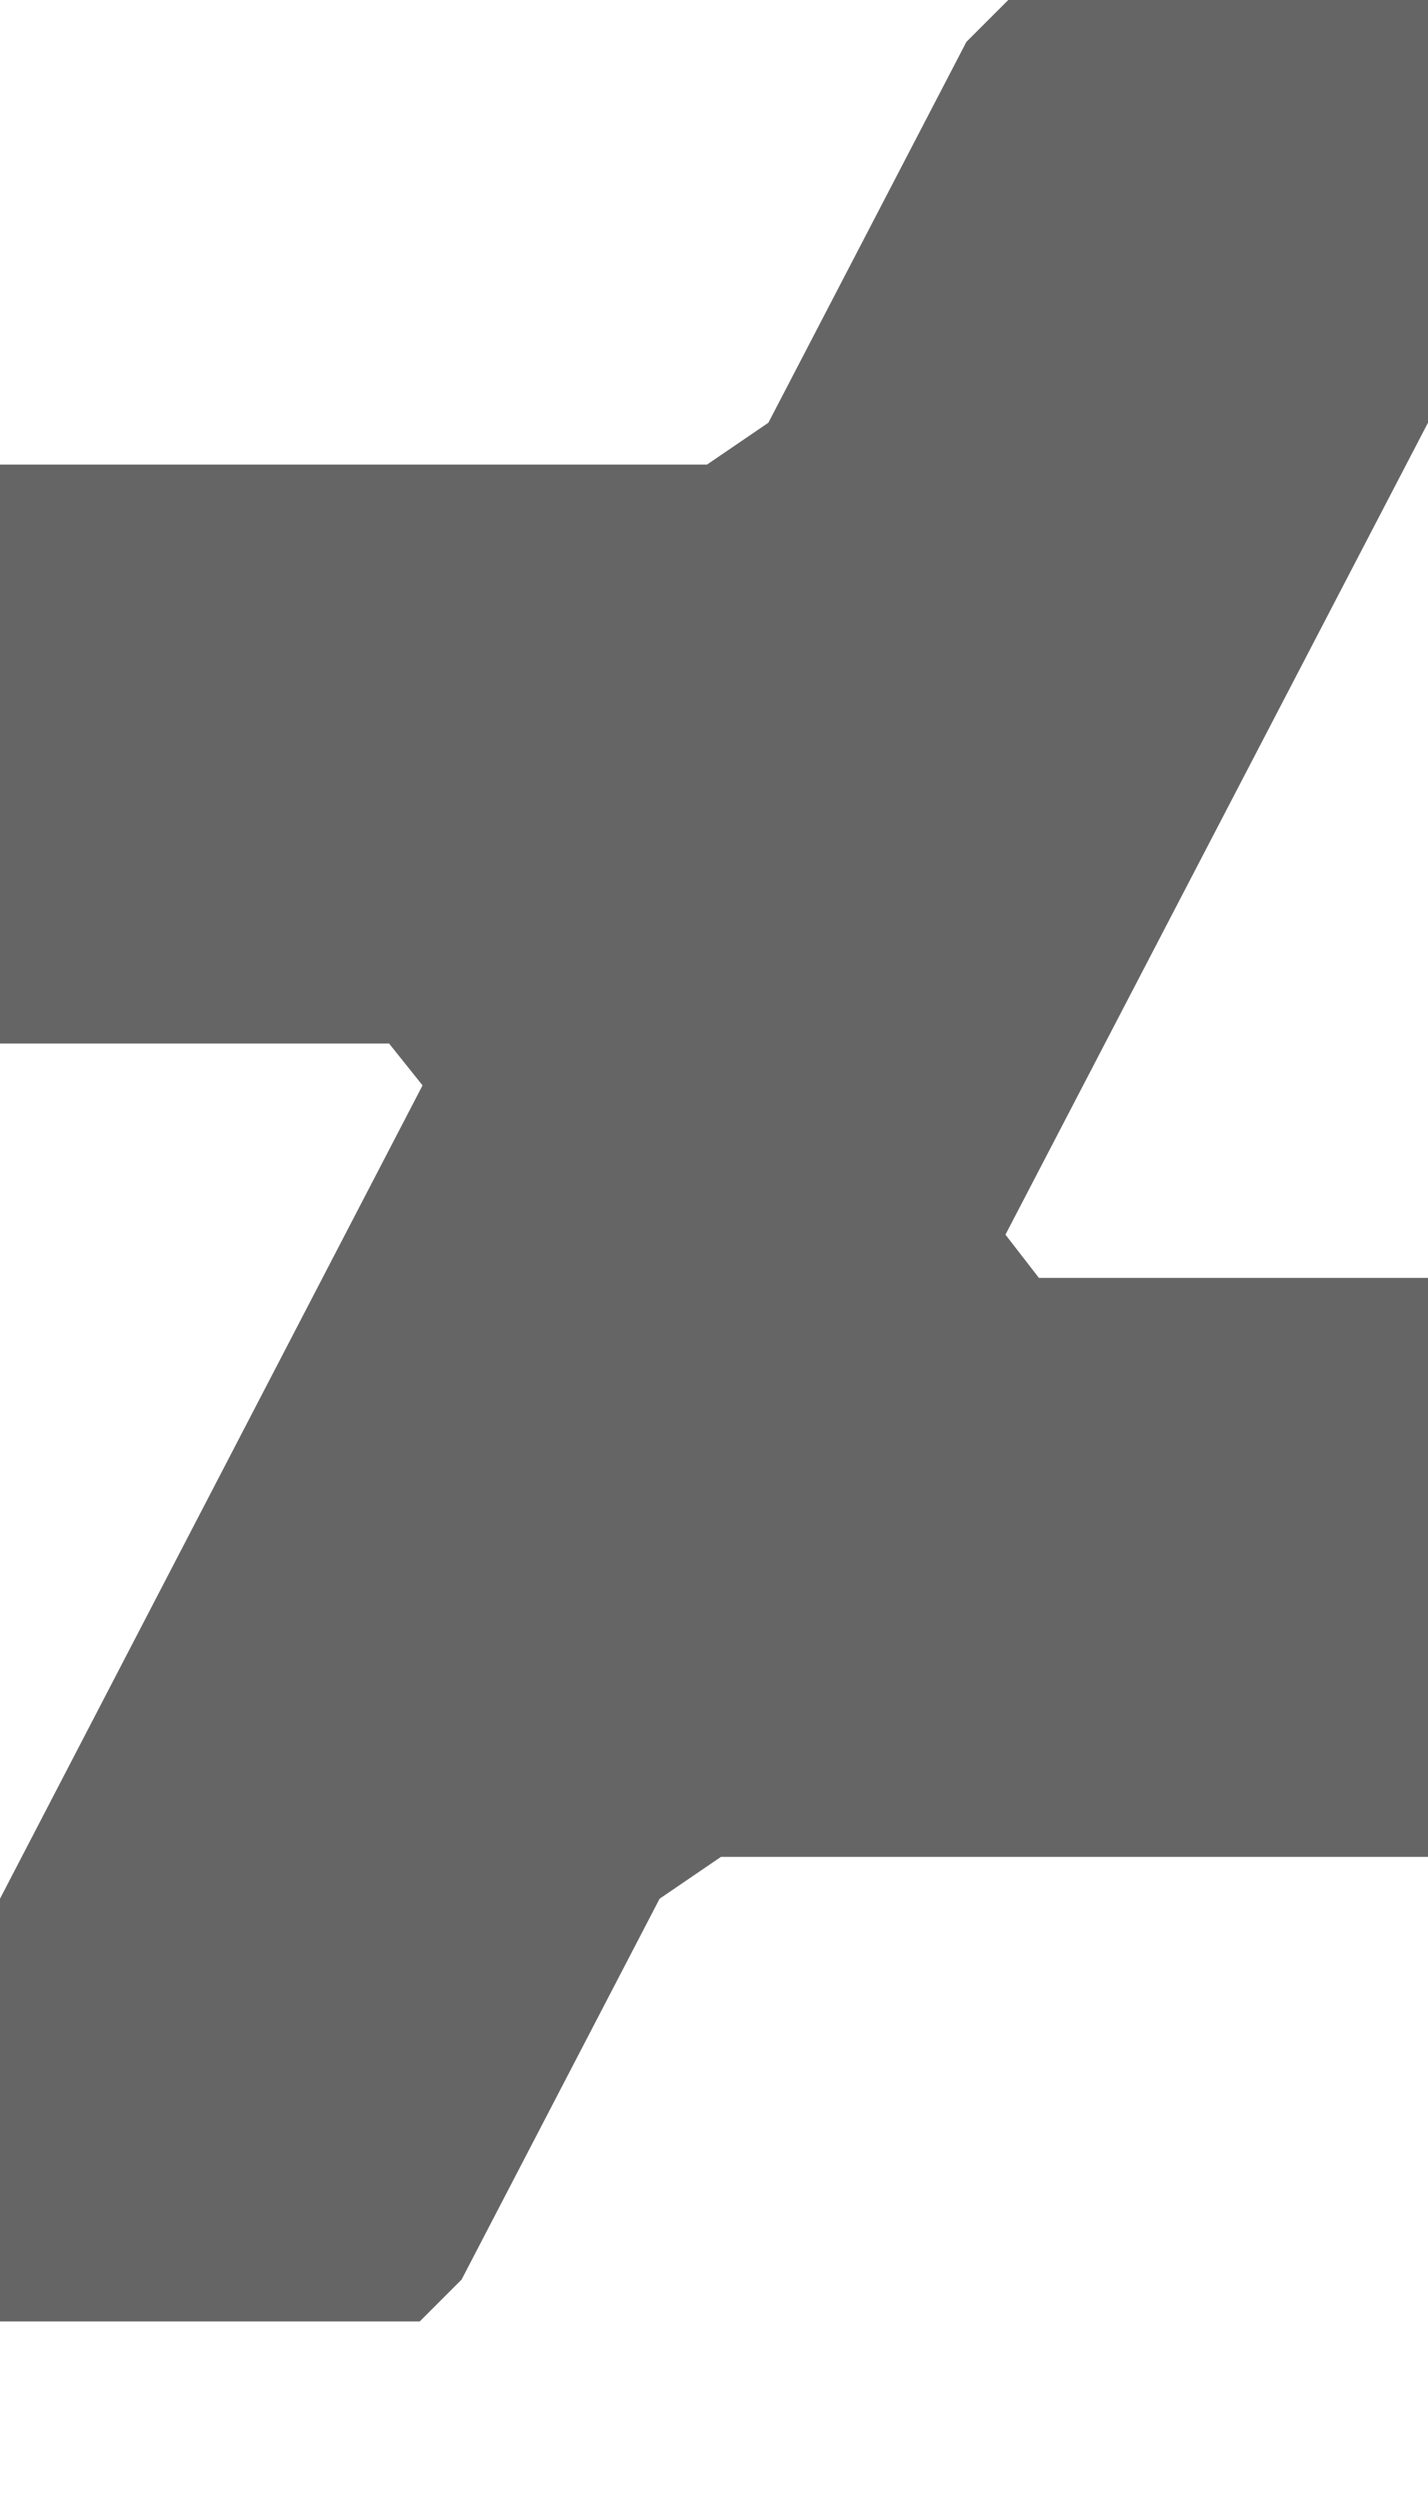 <svg xmlns="http://www.w3.org/2000/svg" width="100%" height="100%" viewBox="0 0 1024 1792"><path fill="#666565
" d="M1024 303l-303 582 24 31h279v415h-507l-44 30-142 273-30 30h-301v-303l303-583-24-30h-279v-415h507l44-30 142-273 30-30h301v303z" /></svg>